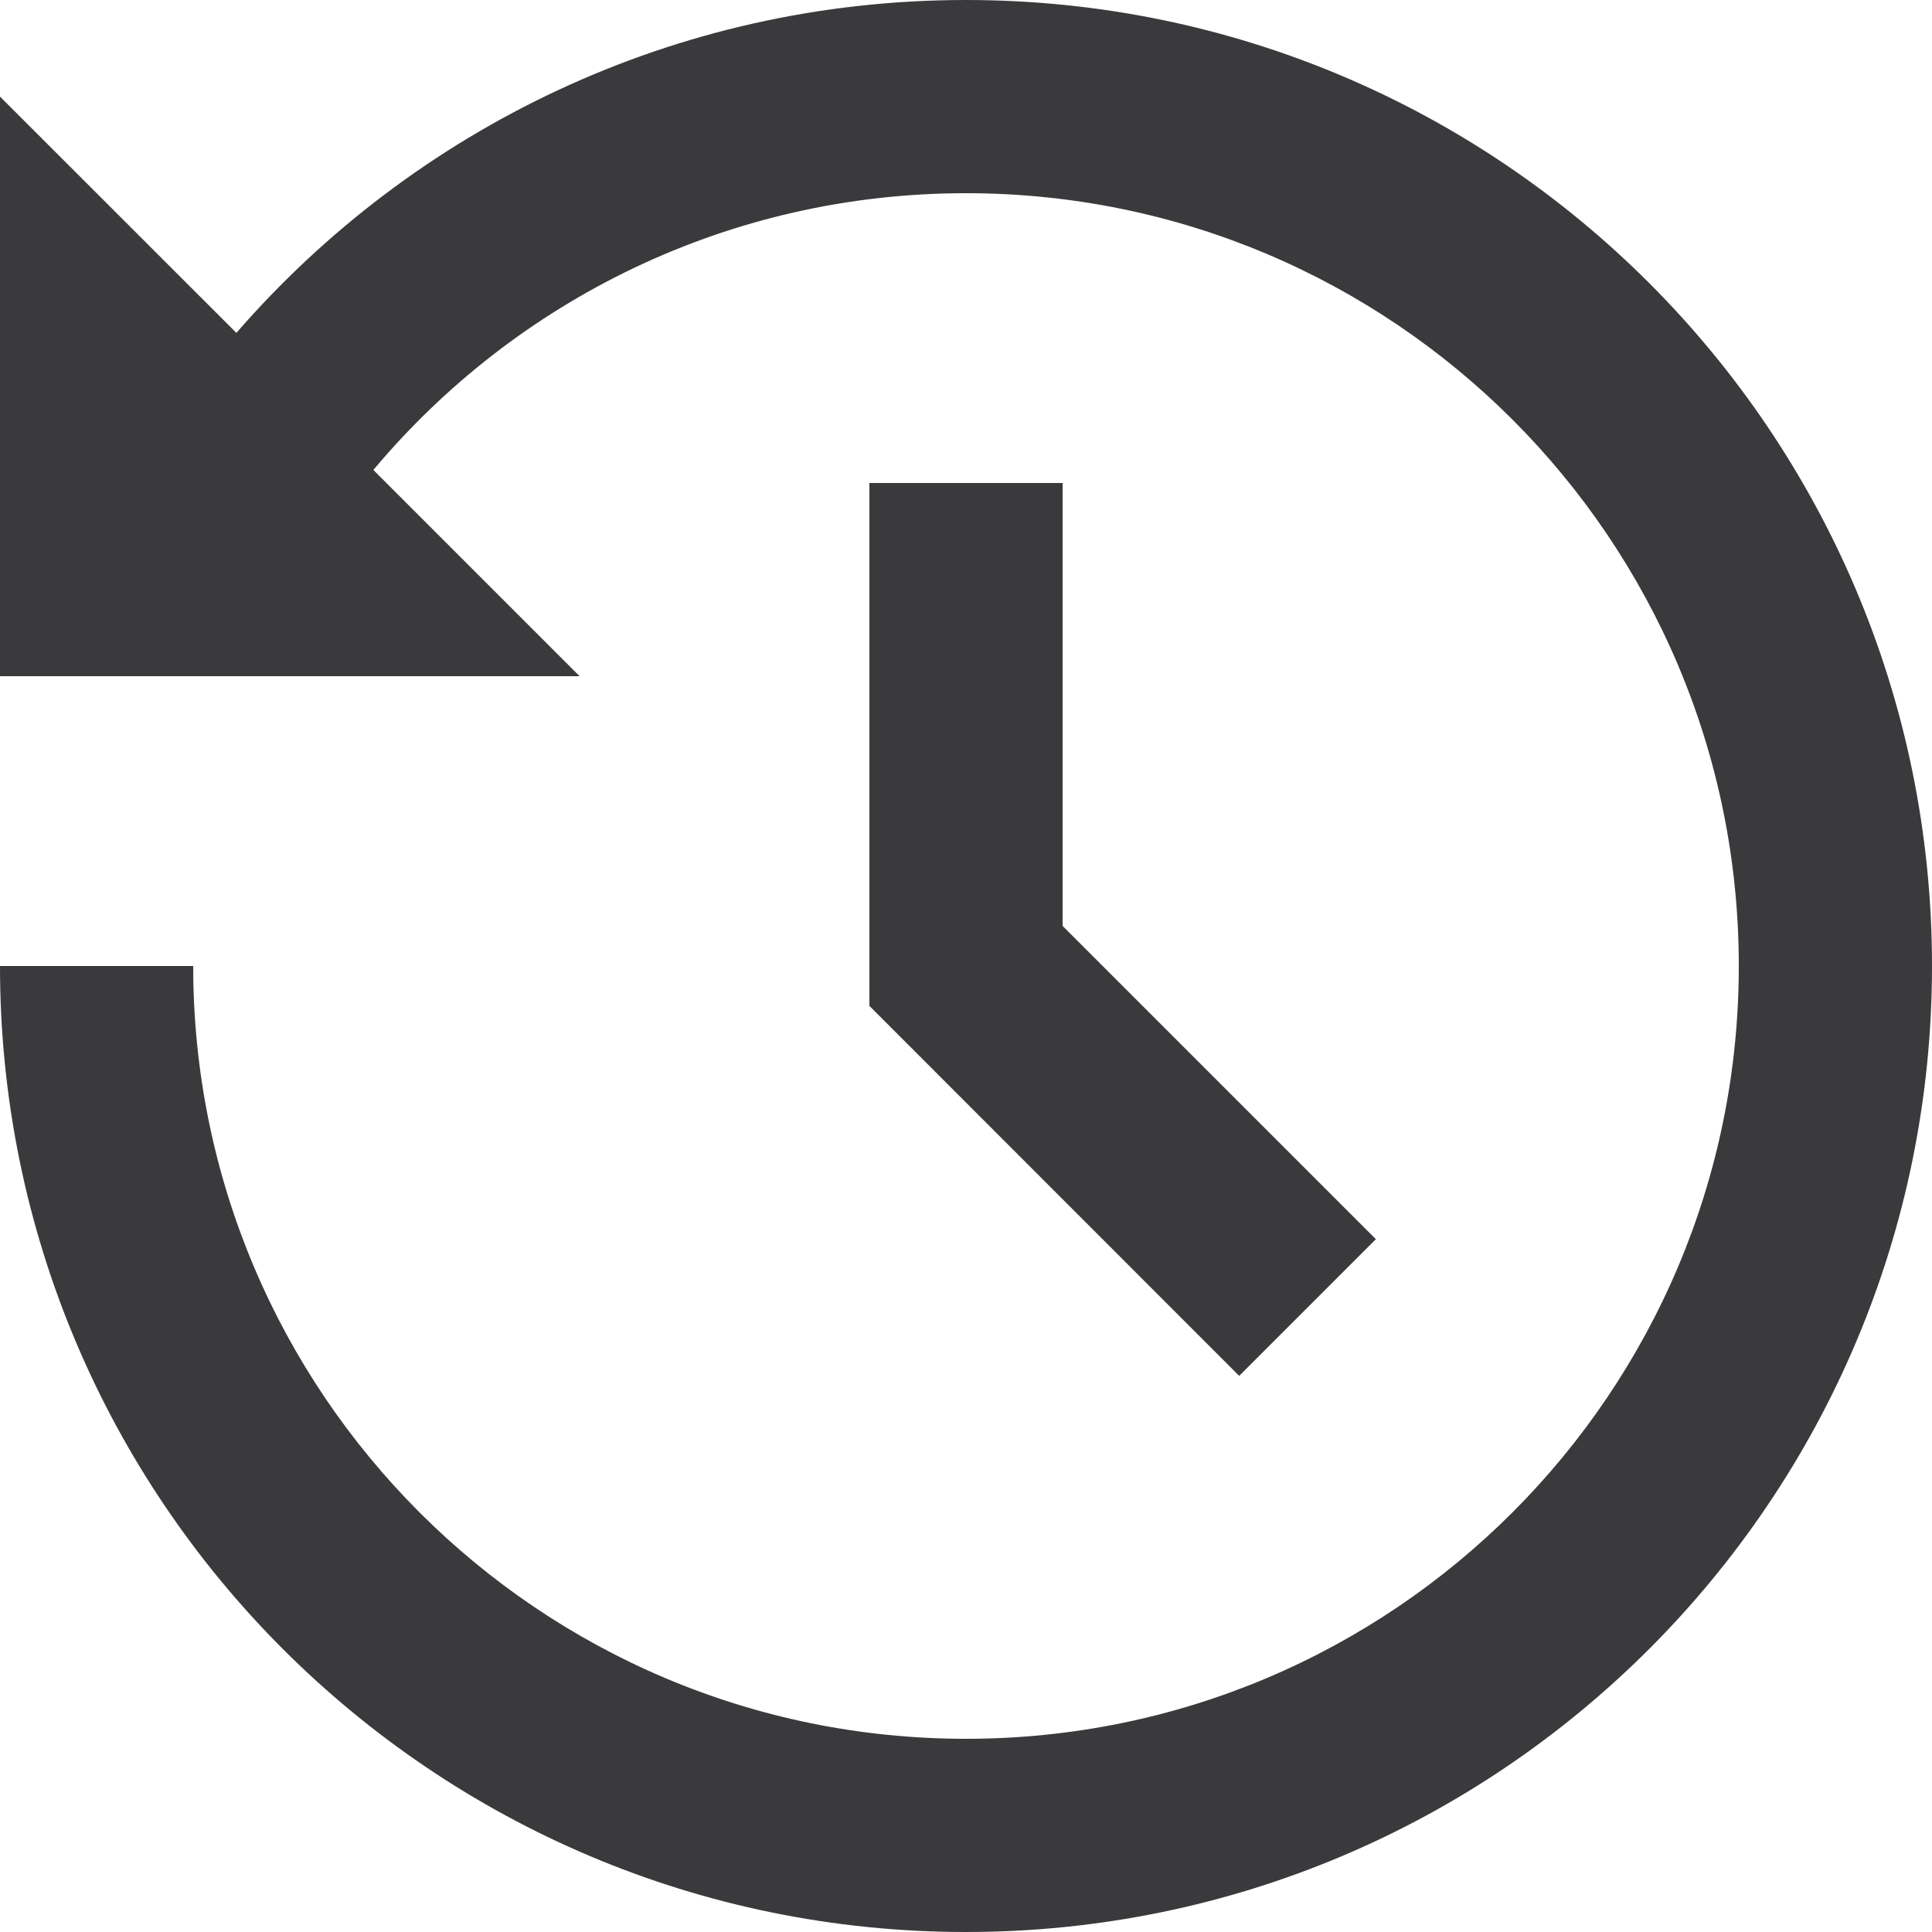 <svg width="20" height="20" viewBox="0 0 20 20" fill="none" xmlns="http://www.w3.org/2000/svg">
<path d="M10 0C15.523 0 20 4.477 20 10C20 15.523 15.523 20 10 20C4.477 20 0 15.523 0 10H2C2 14.418 5.582 18 10 18C14.418 18 18 14.418 18 10C18 5.582 14.418 2 10 2C7.536 2 5.332 3.114 3.865 4.865L6 7H0V1L2.447 3.446C4.28 1.336 6.984 0 10 0ZM11 5V9.585L14.243 12.828L12.828 14.243L9 10.413V5H11Z" fill="#3A3A3C"/>
</svg>
